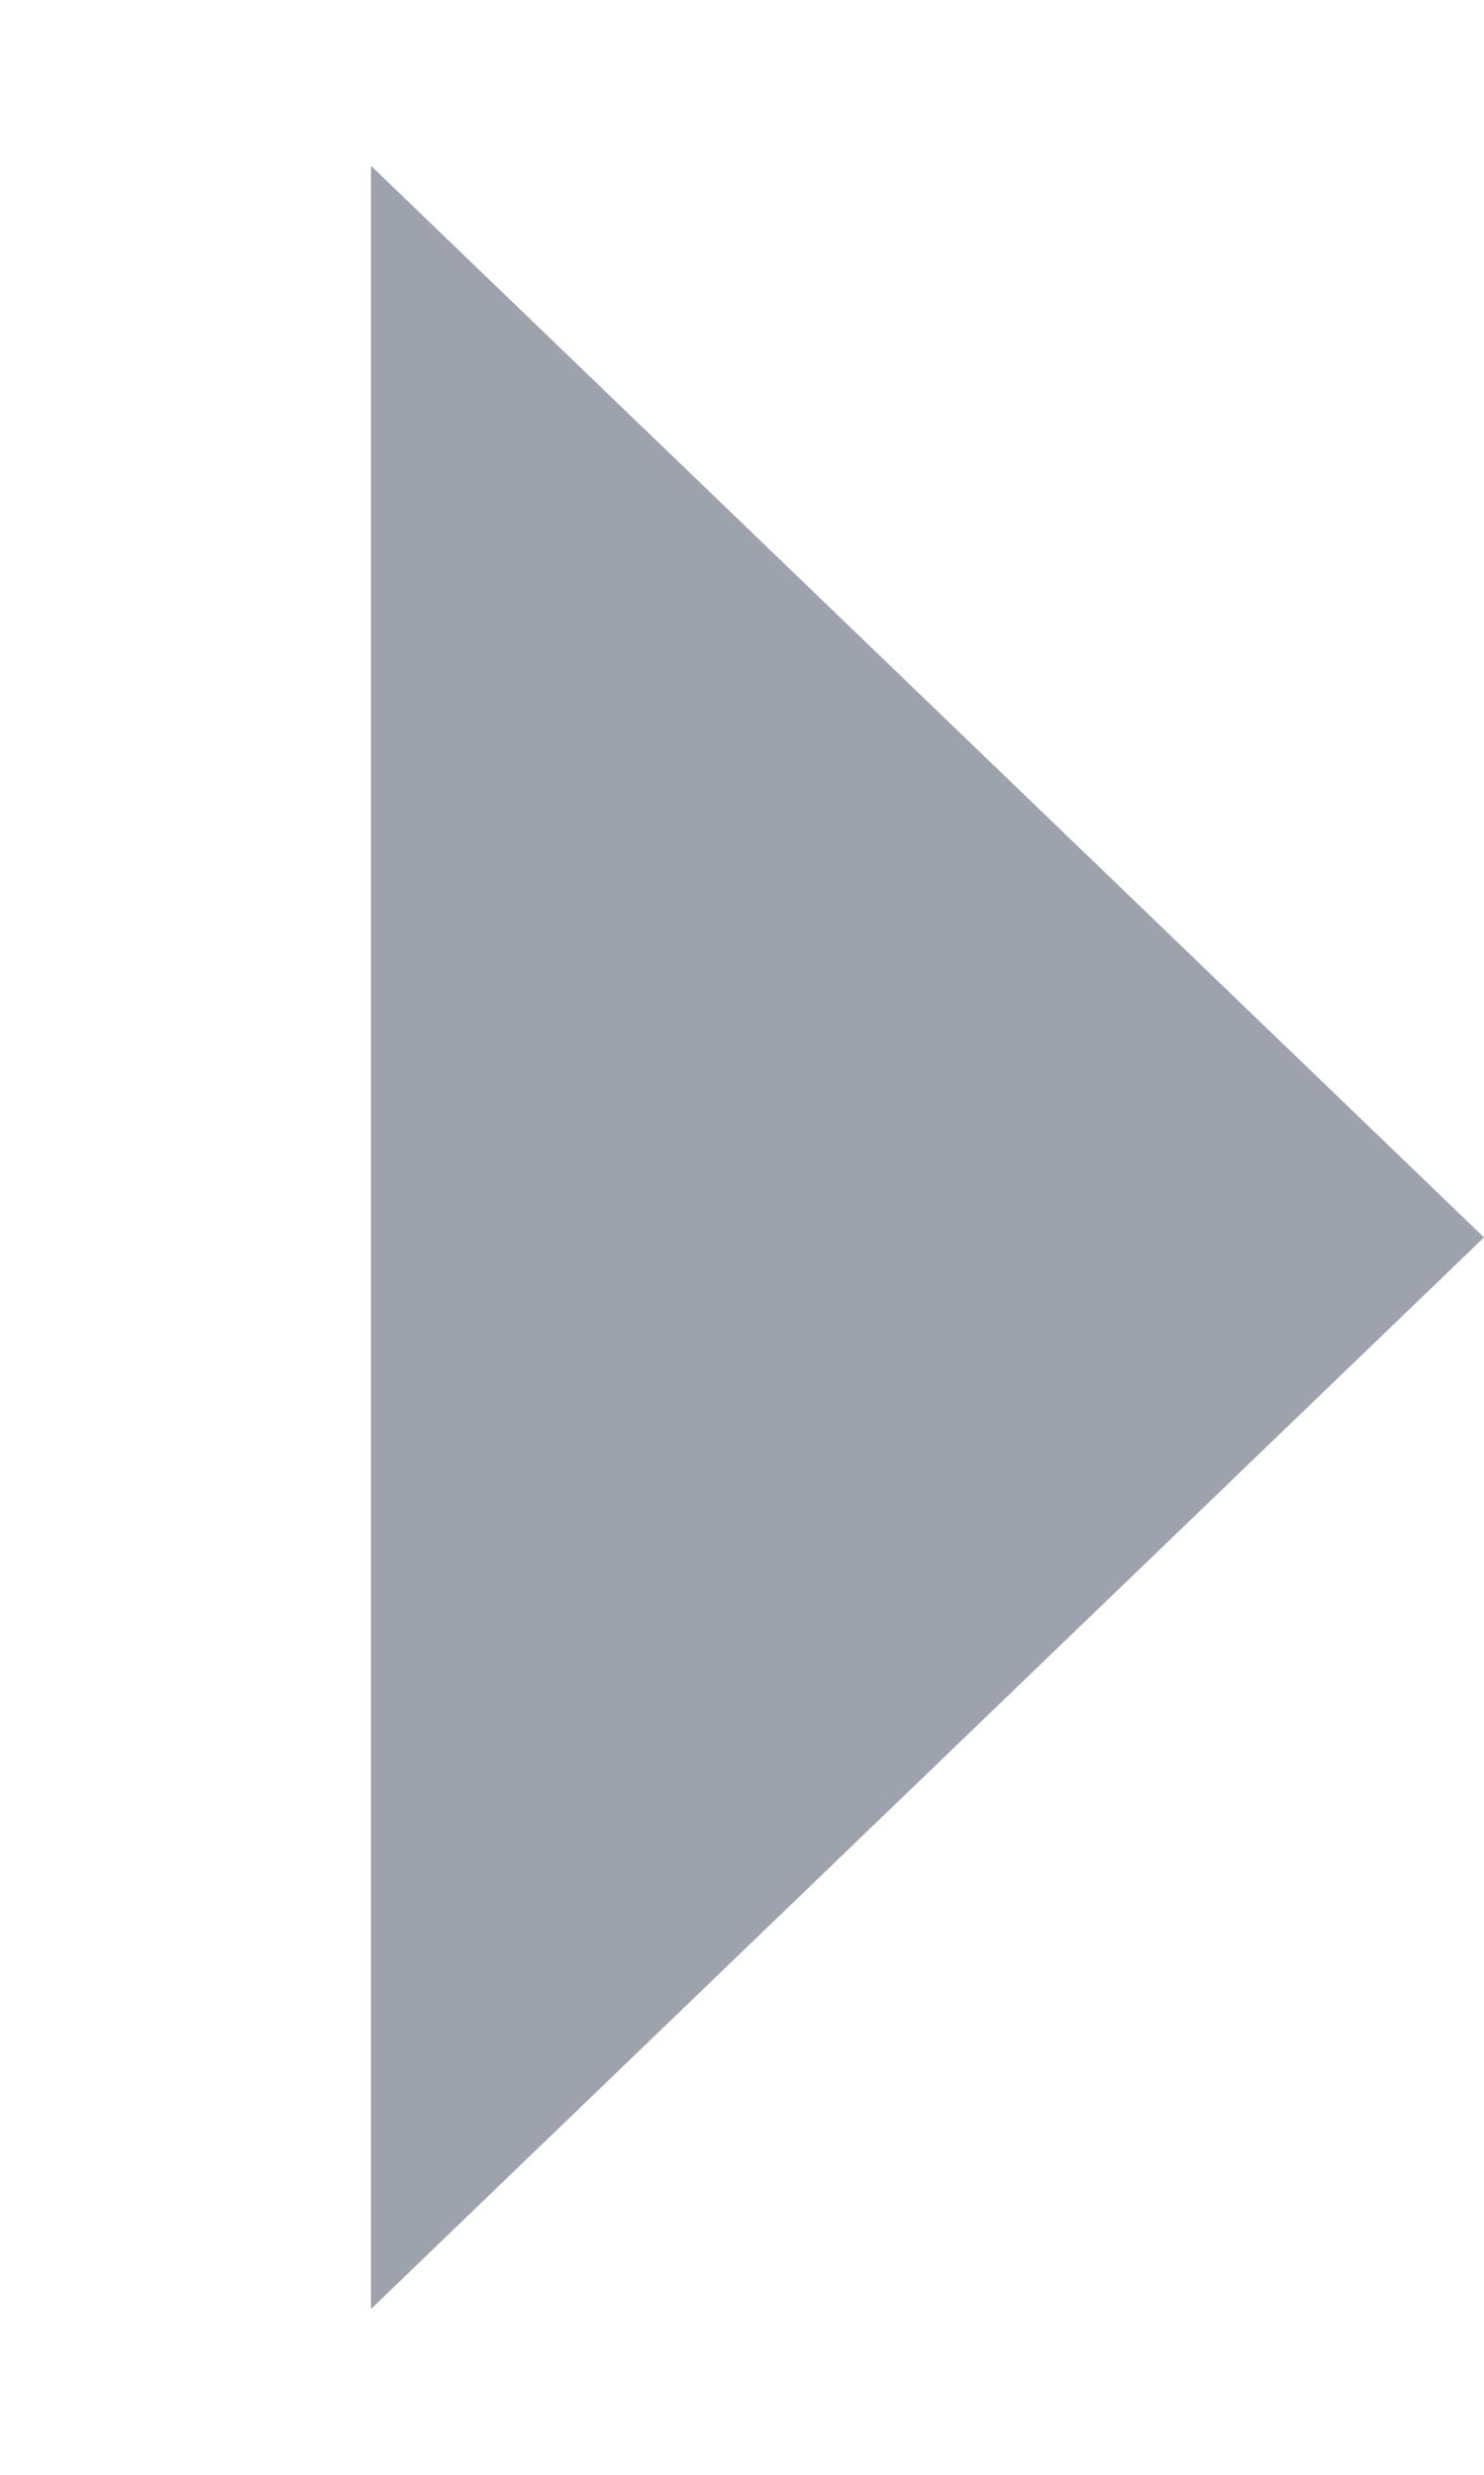 <svg xmlns="http://www.w3.org/2000/svg" xmlns:xlink="http://www.w3.org/1999/xlink"  version="1.1" width="6" height="10" viewBox="0 0 6 10"><g style="mix-blend-mode:passthrough"><path d="M11,4.26326e-16L15.33,4.5L6.67,4.5L11,4.26326e-16Z" transform="matrix(0,1,-1,0,6,-6)" fill="#9EA2AD"  fill-opacity="1"/></g></svg>